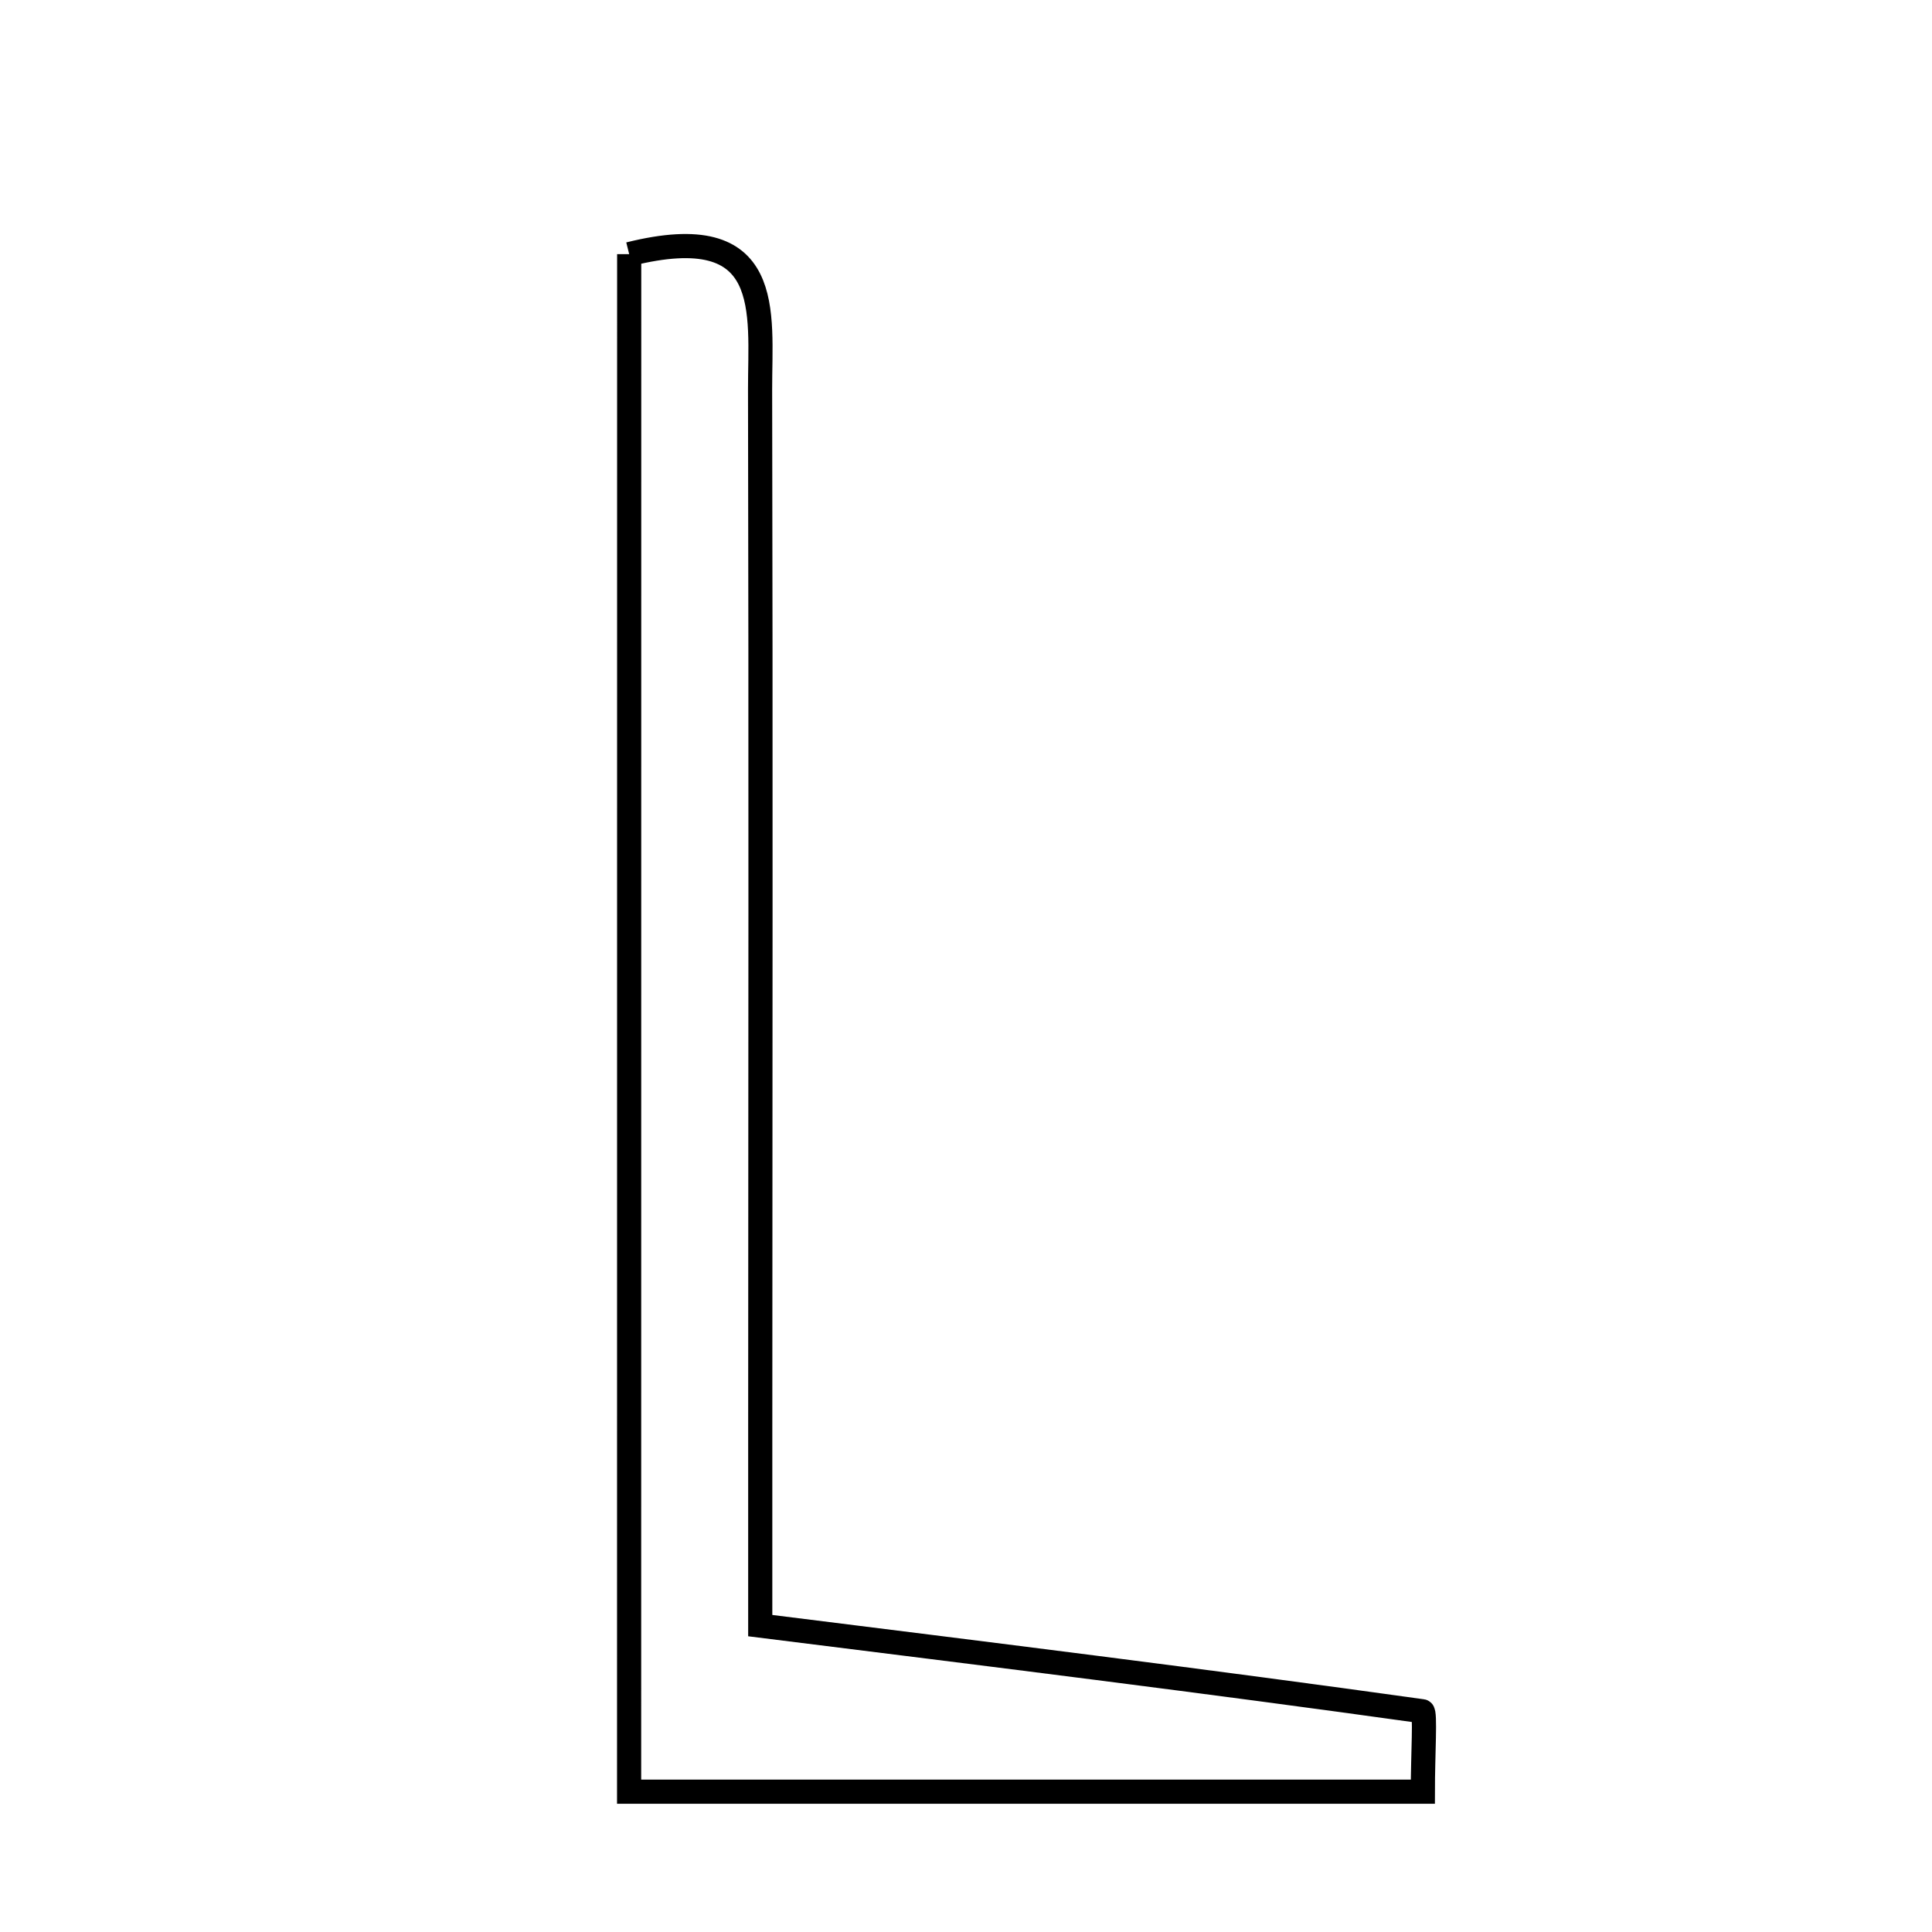 <svg xmlns="http://www.w3.org/2000/svg" viewBox="0.0 0.0 24.0 24.0" height="200px" width="200px"><path fill="none" stroke="black" stroke-width=".3" stroke-opacity="1.0"  filling="0" d="M7.816 3.157 C9.632 2.704 9.44 3.879 9.442 4.838 C9.452 9.15 9.445 13.462 9.444 17.774 C9.444 18.552 9.444 19.331 9.444 20.194 C12.285 20.549 14.981 20.882 17.67 21.258 C17.71 21.264 17.675 21.796 17.675 22.257 C14.425 22.257 11.23 22.257 7.815 22.257 C7.816 15.966 7.816 9.659 7.816 3.157"></path></svg>
